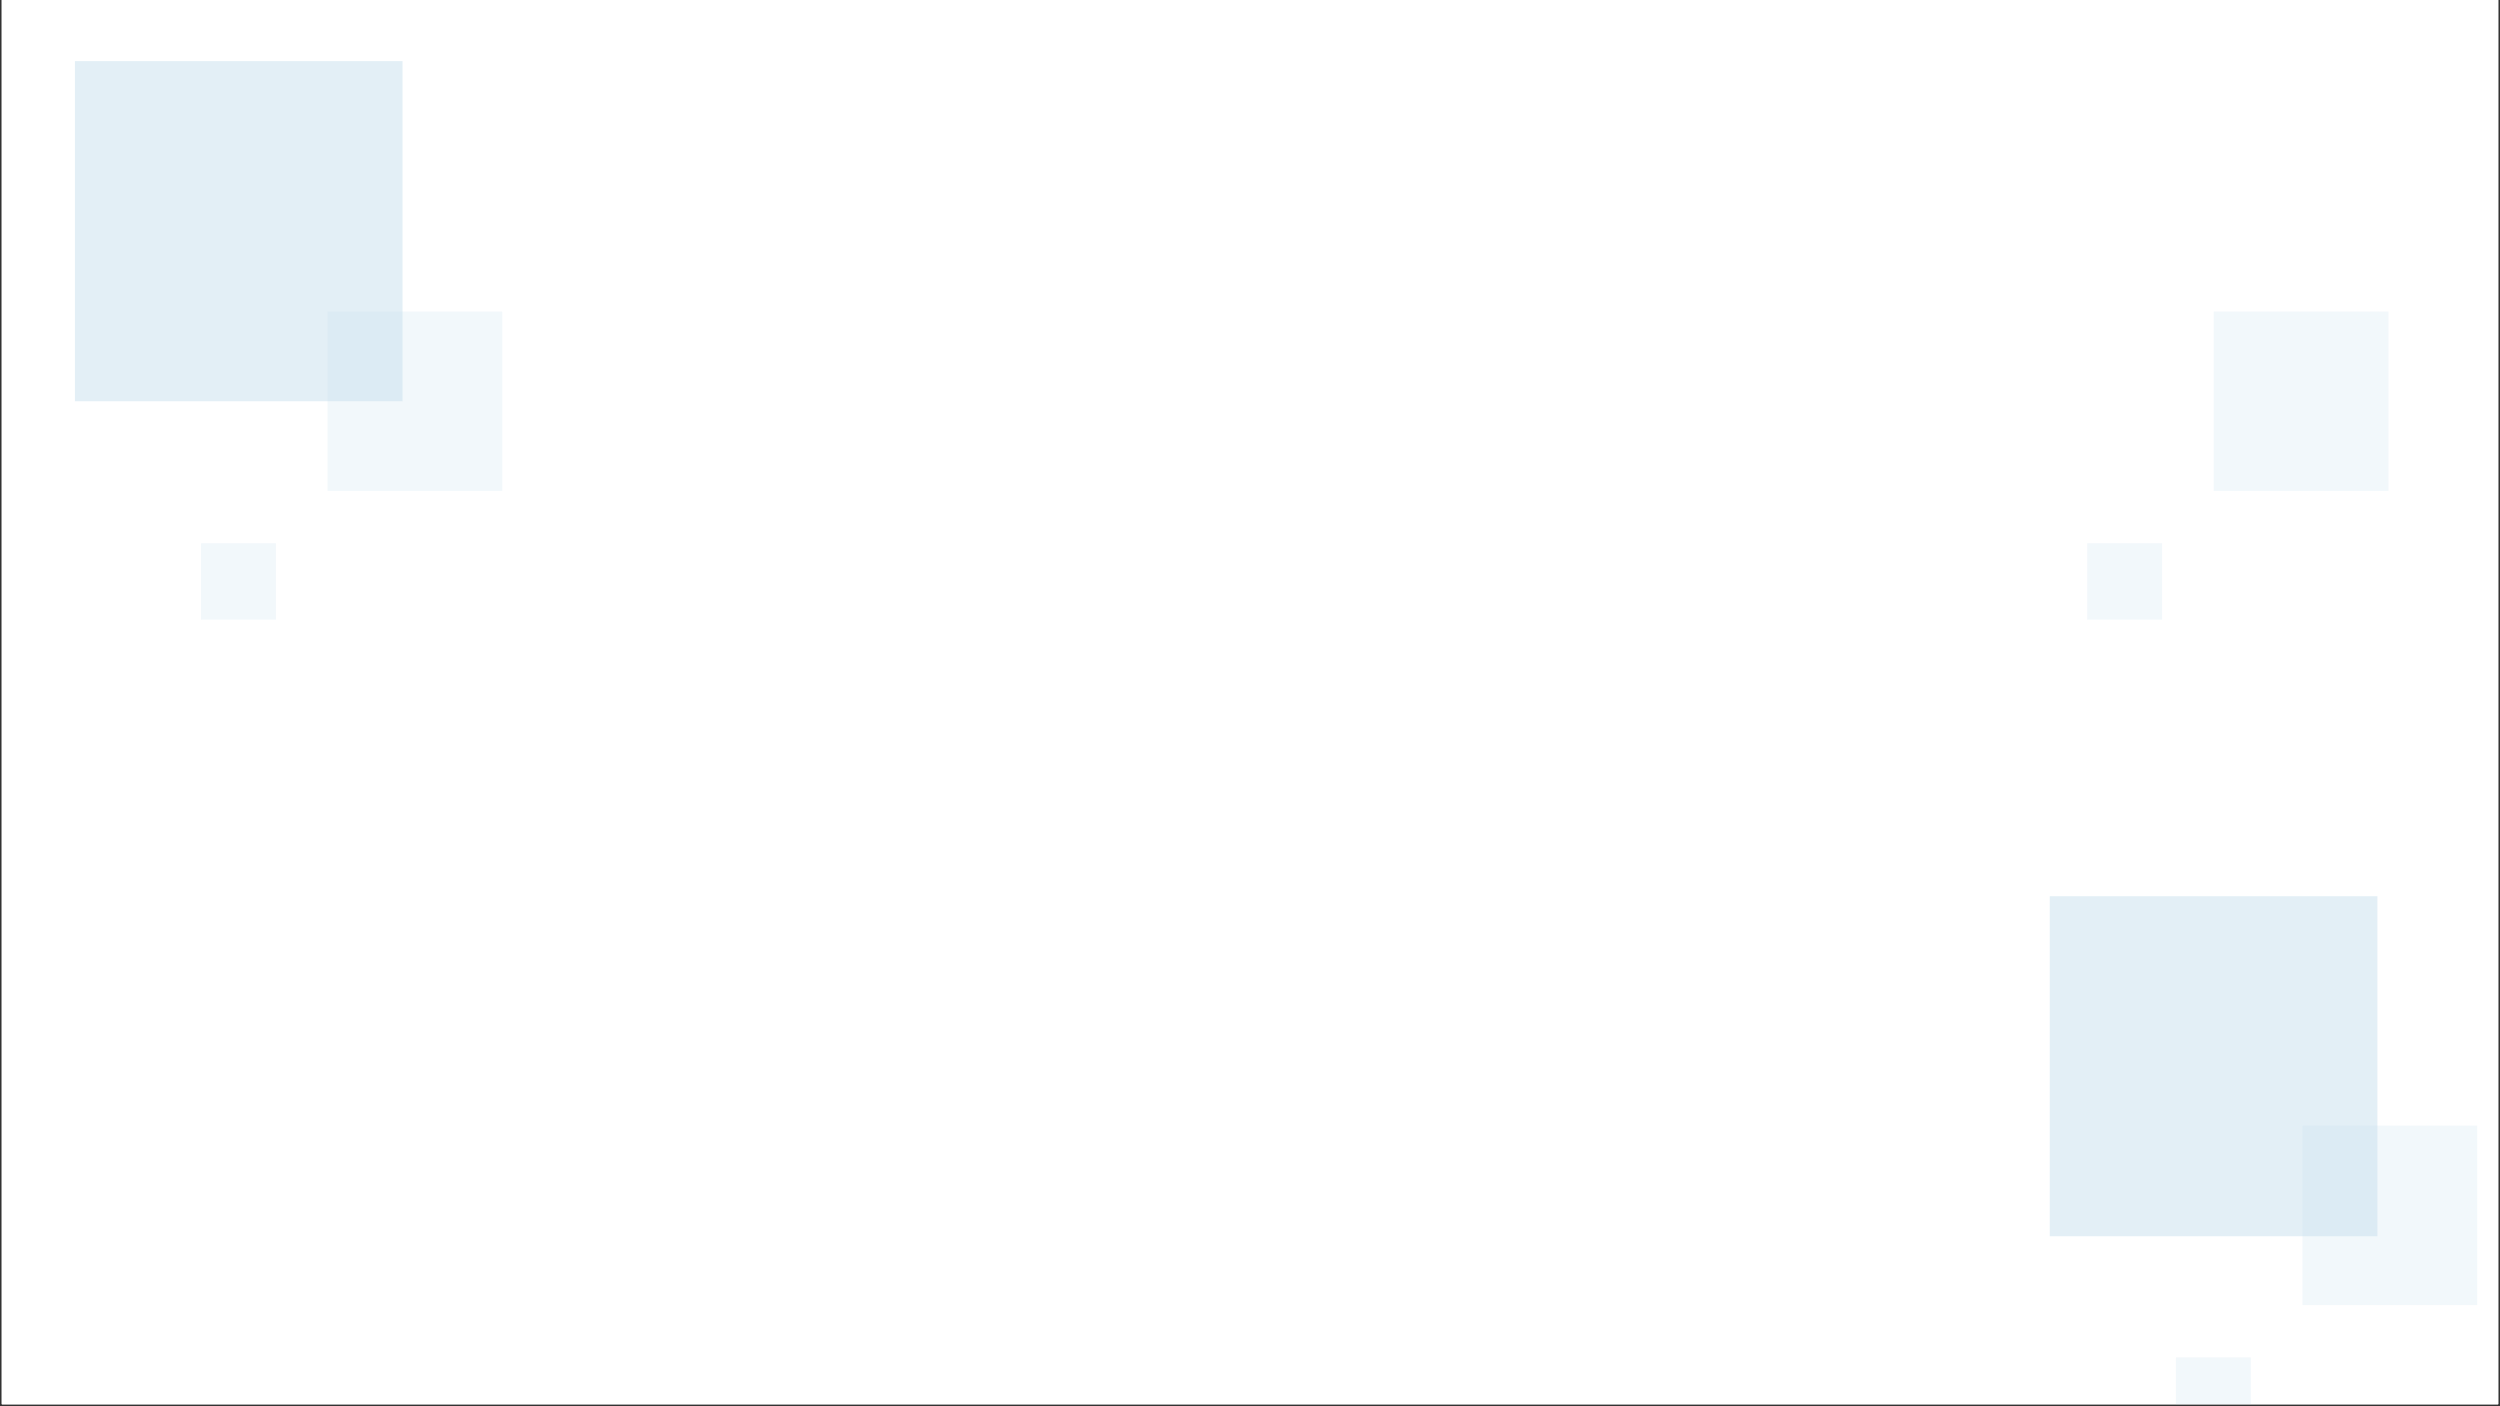 <svg xmlns="http://www.w3.org/2000/svg" xmlns:xlink="http://www.w3.org/1999/xlink" width="1600" zoomAndPan="magnify" viewBox="0 0 1200 675" height="900" preserveAspectRatio="xMidYMid meet" version="1.0"><rect x="0" y="0" width="1200" height="675" fill="#333333" stroke="none"/><defs><filter x="0%" y="0%" width="100%" height="100%" id="id1"><feColorMatrix values="0 0 0 0 1 0 0 0 0 1 0 0 0 0 1 0 0 0 1 0" color-interpolation-filters="sRGB"/></filter><clipPath id="id2"><path d="M 0.887 0 L 1199.113 0 L 1199.113 674 L 0.887 674 Z M 0.887 0 " clip-rule="nonzero"/></clipPath><mask id="id3"><g filter="url(#id1)"><rect x="-120" width="1440" fill="#000000" y="-67.5" height="810" fill-opacity="0.208"/></g></mask><clipPath id="id4"><path d="M 0.211 0.523 L 84.086 0.523 L 84.086 86.645 L 0.211 86.645 Z M 0.211 0.523 " clip-rule="nonzero"/></clipPath><clipPath id="id5"><rect x="0" width="86" y="0" height="90"/></clipPath><mask id="id6"><g filter="url(#id1)"><rect x="-120" width="1440" fill="#000000" y="-67.5" height="810" fill-opacity="0.208"/></g></mask><clipPath id="id7"><path d="M 0.492 0.762 L 36.441 0.762 L 36.441 37.457 L 0.492 37.457 Z M 0.492 0.762 " clip-rule="nonzero"/></clipPath><clipPath id="id8"><rect x="0" width="39" y="0" height="40"/></clipPath><mask id="id9"><g filter="url(#id1)"><rect x="-120" width="1440" fill="#000000" y="-67.5" height="810" fill-opacity="0.447"/></g></mask><clipPath id="id10"><path d="M 0.883 0.164 L 158.148 0.164 L 158.148 163.422 L 0.883 163.422 Z M 0.883 0.164 " clip-rule="nonzero"/></clipPath><clipPath id="id11"><rect x="0" width="159" y="0" height="165"/></clipPath><mask id="id12"><g filter="url(#id1)"><rect x="-120" width="1440" fill="#000000" y="-67.5" height="810" fill-opacity="0.208"/></g></mask><clipPath id="id13"><path d="M 0.184 0.309 L 84.059 0.309 L 84.059 86.43 L 0.184 86.43 Z M 0.184 0.309 " clip-rule="nonzero"/></clipPath><clipPath id="id14"><rect x="0" width="86" y="0" height="89"/></clipPath><mask id="id15"><g filter="url(#id1)"><rect x="-120" width="1440" fill="#000000" y="-67.5" height="810" fill-opacity="0.208"/></g></mask><clipPath id="id16"><path d="M 0.465 0.547 L 36.41 0.547 L 36.41 23 L 0.465 23 Z M 0.465 0.547 " clip-rule="nonzero"/></clipPath><clipPath id="id17"><rect x="0" width="39" y="0" height="23"/></clipPath><mask id="id18"><g filter="url(#id1)"><rect x="-120" width="1440" fill="#000000" y="-67.5" height="810" fill-opacity="0.208"/></g></mask><clipPath id="id19"><path d="M 0.578 0.523 L 84.453 0.523 L 84.453 86.645 L 0.578 86.645 Z M 0.578 0.523 " clip-rule="nonzero"/></clipPath><clipPath id="id20"><rect x="0" width="86" y="0" height="90"/></clipPath><mask id="id21"><g filter="url(#id1)"><rect x="-120" width="1440" fill="#000000" y="-67.5" height="810" fill-opacity="0.208"/></g></mask><clipPath id="id22"><path d="M 0.859 0.762 L 36.805 0.762 L 36.805 37.457 L 0.859 37.457 Z M 0.859 0.762 " clip-rule="nonzero"/></clipPath><clipPath id="id23"><rect x="0" width="39" y="0" height="40"/></clipPath><mask id="id24"><g filter="url(#id1)"><rect x="-120" width="1440" fill="#000000" y="-67.5" height="810" fill-opacity="0.447"/></g></mask><clipPath id="id25"><path d="M 0.957 0.336 L 158.223 0.336 L 158.223 163.594 L 0.957 163.594 Z M 0.957 0.336 " clip-rule="nonzero"/></clipPath><clipPath id="id26"><rect x="0" width="159" y="0" height="165"/></clipPath></defs><g clip-path="url(#id2)"><path fill="#ffffff" d="M 0.887 0 L 1199.113 0 L 1199.113 681.492 L 0.887 681.492 Z M 0.887 0 " fill-opacity="1" fill-rule="nonzero"/><path fill="#ffffff" d="M 0.887 0 L 1199.113 0 L 1199.113 674 L 0.887 674 Z M 0.887 0 " fill-opacity="1" fill-rule="nonzero"/><path fill="#ffffff" d="M 0.887 0 L 1199.113 0 L 1199.113 674 L 0.887 674 Z M 0.887 0 " fill-opacity="1" fill-rule="nonzero"/><path fill="#ffffff" d="M 0.887 0 L 1199.113 0 L 1199.113 674 L 0.887 674 Z M 0.887 0 " fill-opacity="1" fill-rule="nonzero"/></g><g mask="url(#id3)"><g transform="matrix(1, 0, 0, 1, 157, 149)"><g clip-path="url(#id5)"><g clip-path="url(#id4)"><path fill="#c0dceb" d="M 0.211 0.523 L 84.086 0.523 L 84.086 86.645 L 0.211 86.645 L 0.211 0.523 " fill-opacity="1" fill-rule="nonzero"/></g></g></g></g><g mask="url(#id6)"><g transform="matrix(1, 0, 0, 1, 96, 260)"><g clip-path="url(#id8)"><g clip-path="url(#id7)"><path fill="#c0dceb" d="M 0.492 0.762 L 36.441 0.762 L 36.441 37.453 L 0.492 37.453 L 0.492 0.762 " fill-opacity="1" fill-rule="nonzero"/></g></g></g></g><g mask="url(#id9)"><g transform="matrix(1, 0, 0, 1, 983, 430)"><g clip-path="url(#id11)"><g clip-path="url(#id10)"><path fill="#c0dceb" d="M 0.887 0.164 L 158.148 0.164 L 158.148 163.422 L 0.887 163.422 L 0.887 0.164 " fill-opacity="1" fill-rule="nonzero"/></g></g></g></g><g mask="url(#id12)"><g transform="matrix(1, 0, 0, 1, 1105, 540)"><g clip-path="url(#id14)"><g clip-path="url(#id13)"><path fill="#c0dceb" d="M 0.184 0.309 L 84.059 0.309 L 84.059 86.43 L 0.184 86.43 L 0.184 0.309 " fill-opacity="1" fill-rule="nonzero"/></g></g></g></g><g mask="url(#id15)"><g transform="matrix(1, 0, 0, 1, 1044, 651)"><g clip-path="url(#id17)"><g clip-path="url(#id16)"><path fill="#c0dceb" d="M 0.465 0.547 L 36.41 0.547 L 36.41 37.238 L 0.465 37.238 L 0.465 0.547 " fill-opacity="1" fill-rule="nonzero"/></g></g></g></g><g mask="url(#id18)"><g transform="matrix(1, 0, 0, 1, 1062, 149)"><g clip-path="url(#id20)"><g clip-path="url(#id19)"><path fill="#c0dceb" d="M 0.578 0.523 L 84.453 0.523 L 84.453 86.645 L 0.578 86.645 L 0.578 0.523 " fill-opacity="1" fill-rule="nonzero"/></g></g></g></g><g mask="url(#id21)"><g transform="matrix(1, 0, 0, 1, 1001, 260)"><g clip-path="url(#id23)"><g clip-path="url(#id22)"><path fill="#c0dceb" d="M 0.859 0.762 L 36.805 0.762 L 36.805 37.453 L 0.859 37.453 L 0.859 0.762 " fill-opacity="1" fill-rule="nonzero"/></g></g></g></g><g mask="url(#id24)"><g transform="matrix(1, 0, 0, 1, 35, 29)"><g clip-path="url(#id26)"><g clip-path="url(#id25)"><path fill="#c0dceb" d="M 0.961 0.336 L 158.223 0.336 L 158.223 163.594 L 0.961 163.594 L 0.961 0.336 " fill-opacity="1" fill-rule="nonzero"/></g></g></g></g></svg>